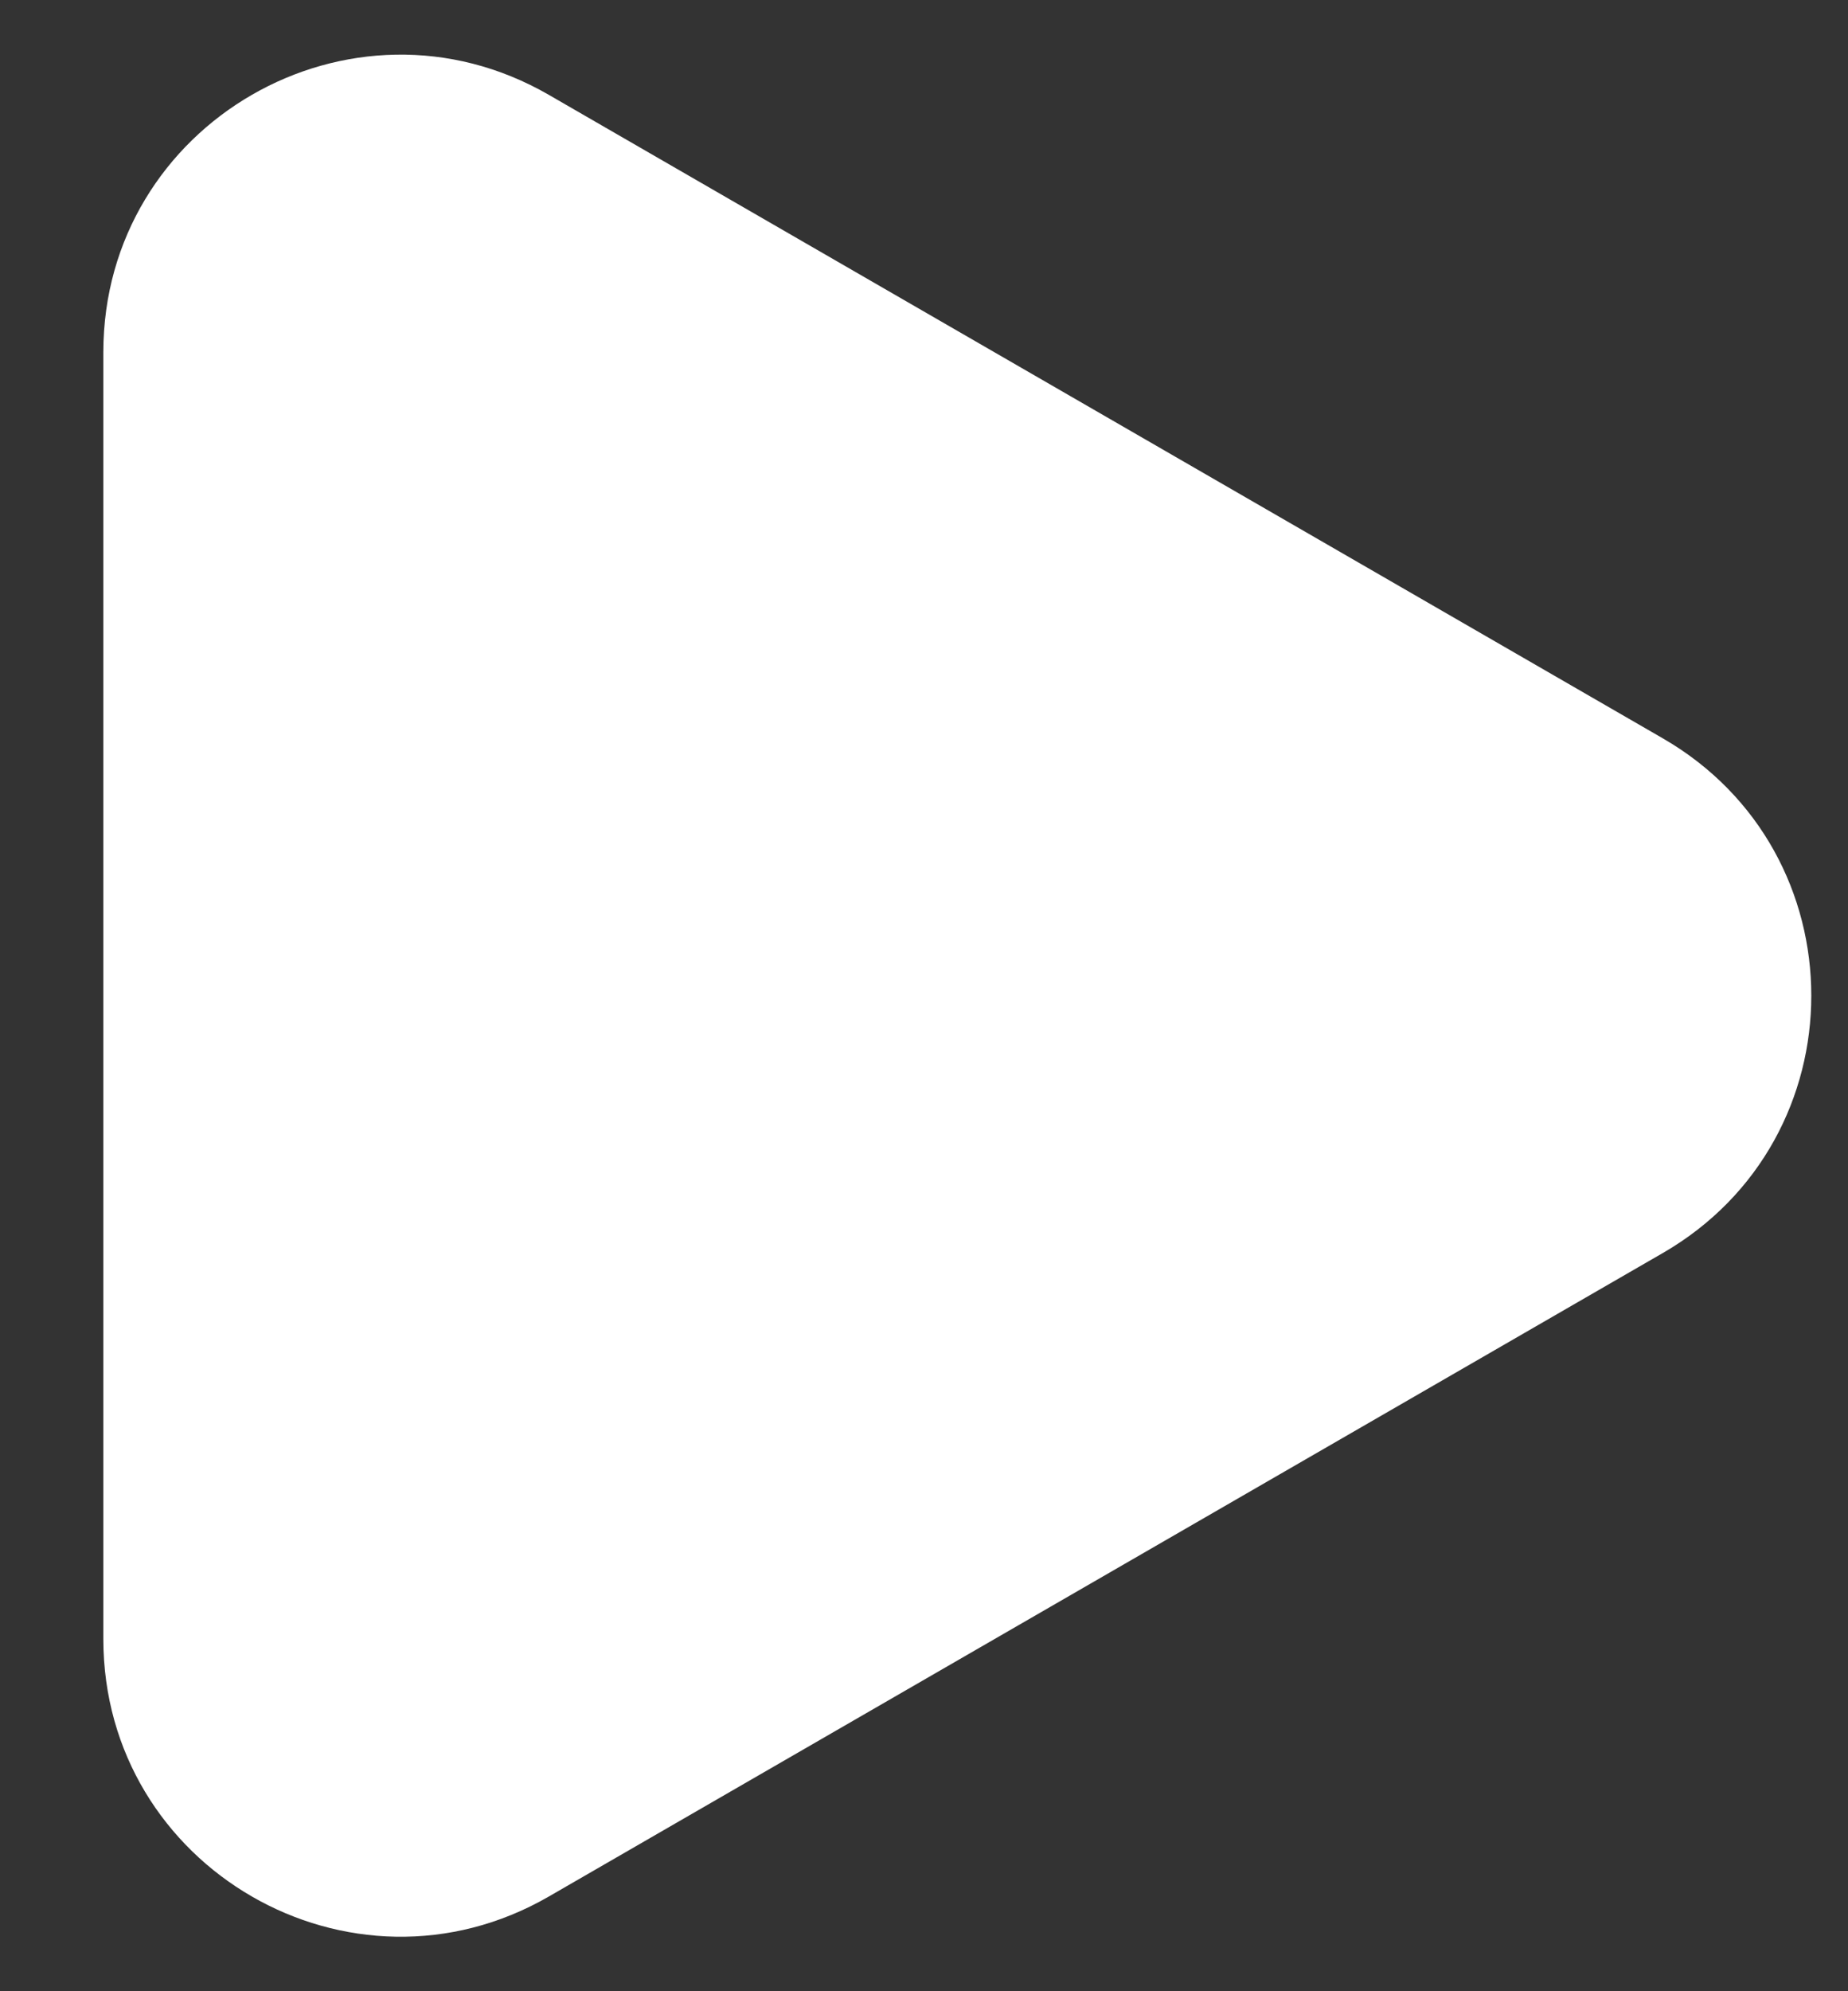 <svg width="13" height="14" viewBox="0 0 13 14" fill="none" xmlns="http://www.w3.org/2000/svg">
<rect x="0" y="0" width="13" height="14" fill="#333333" stroke="none"/>
<path d="M11.697 5.191C13.09 5.995 13.09 8.006 11.697 8.81L3.861 13.334C2.468 14.138 0.727 13.133 0.727 11.524L0.727 2.476C0.727 0.868 2.468 -0.137 3.861 0.667L11.697 5.191Z" fill="white"/>
</svg>
